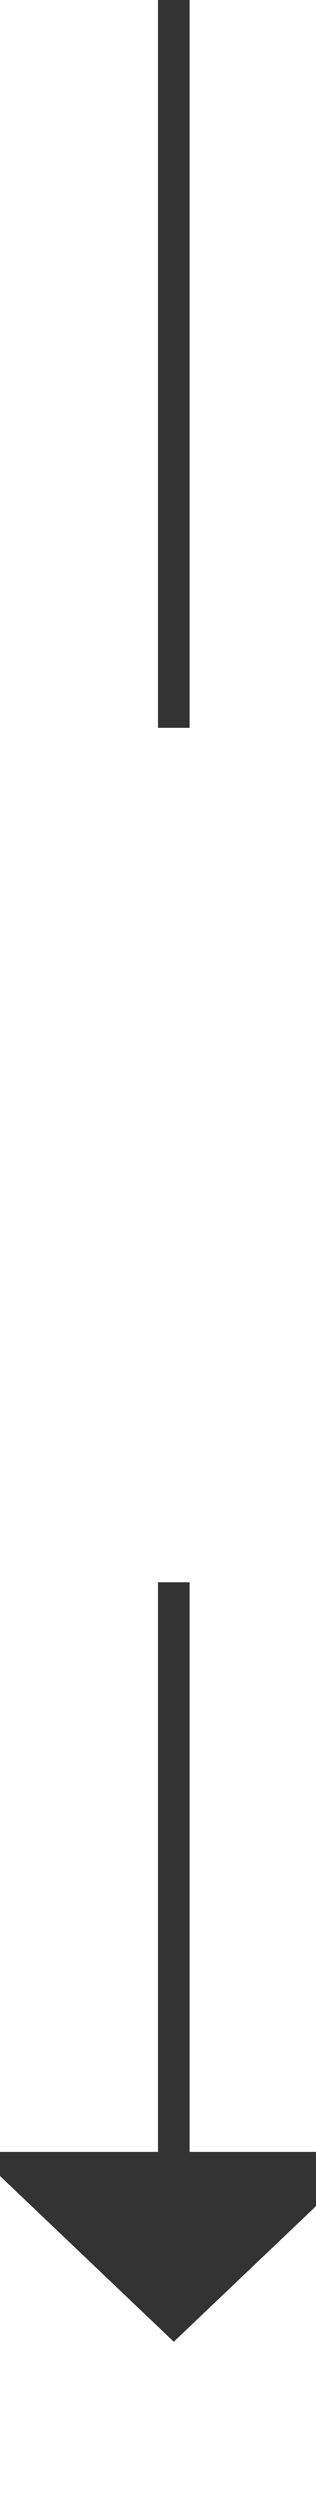 ﻿<?xml version="1.0" encoding="utf-8"?>
<svg version="1.1" xmlns:xlink="http://www.w3.org/1999/xlink" width="10px" height="79px" preserveAspectRatio="xMidYMin meet" viewBox="1039 2246  8 79" xmlns="http://www.w3.org/2000/svg">
  <defs>
    <mask fill="white" id="clip1084">
      <path d="M 1026.5 2269  L 1059.5 2269  L 1059.5 2296  L 1026.5 2296  Z M 1026.5 2246  L 1059.5 2246  L 1059.5 2329  L 1026.5 2329  Z " fill-rule="evenodd" />
    </mask>
  </defs>
  <path d="M 1043.5 2269  L 1043.5 2246  M 1043.5 2296  L 1043.5 2315  " stroke-width="1" stroke="#333333" fill="none" />
  <path d="M 1037.2 2314  L 1043.5 2320  L 1049.8 2314  L 1037.2 2314  Z " fill-rule="nonzero" fill="#333333" stroke="none" mask="url(#clip1084)" />
</svg>